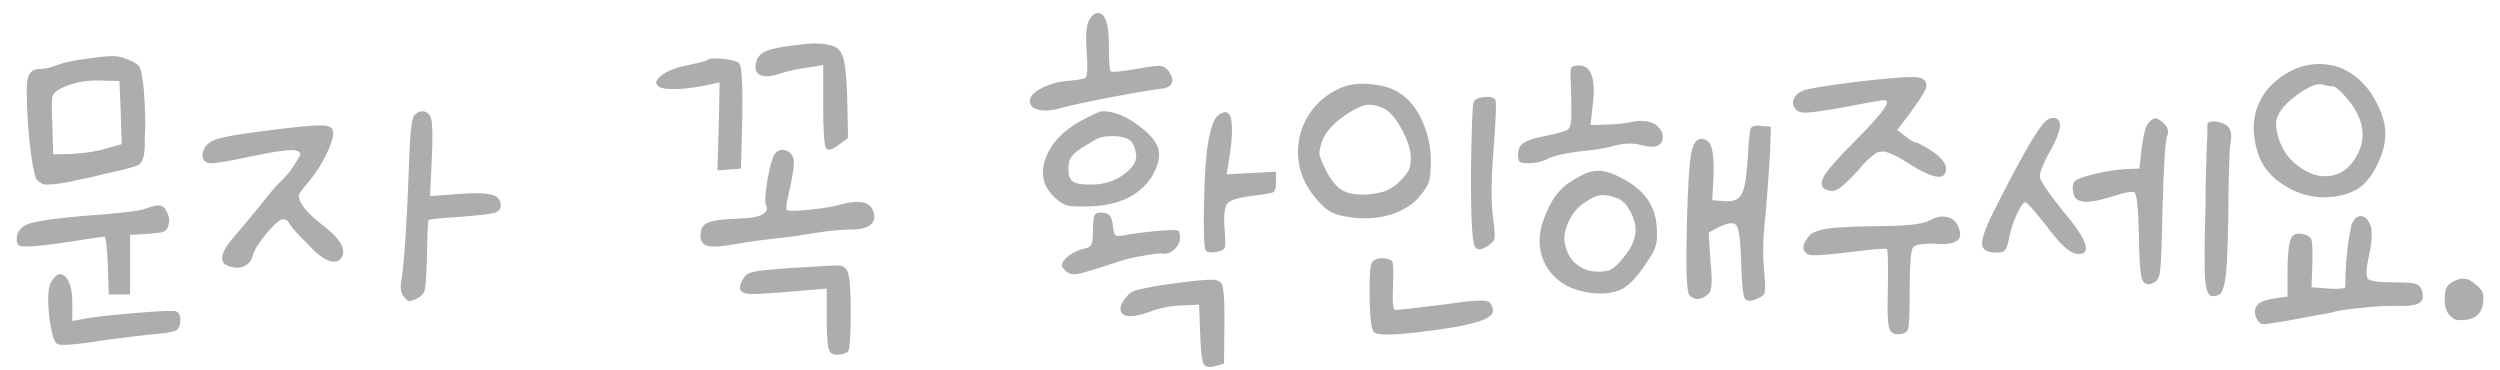 <svg width="135" height="20" viewBox="0 0 135 20" fill="none" xmlns="http://www.w3.org/2000/svg">
<path d="M4.649 3.176C5.433 3.064 5.937 3.016 6.161 3.032C6.385 3.032 6.665 3.104 7.001 3.248C7.305 3.376 7.489 3.512 7.553 3.656C7.633 3.8 7.705 4.208 7.769 4.88C7.849 5.92 7.865 6.816 7.817 7.568C7.817 7.648 7.817 7.76 7.817 7.904C7.801 8.432 7.697 8.76 7.505 8.888C7.329 9 6.673 9.176 5.537 9.416C5.249 9.496 5.017 9.552 4.841 9.584C4.361 9.68 3.993 9.76 3.737 9.824C3.481 9.872 3.225 9.912 2.969 9.944C2.729 9.96 2.553 9.968 2.441 9.968C2.345 9.952 2.249 9.912 2.153 9.848C2.057 9.784 1.985 9.712 1.937 9.632C1.905 9.536 1.873 9.408 1.841 9.248C1.713 8.768 1.601 7.888 1.505 6.608C1.425 5.328 1.425 4.528 1.505 4.208C1.601 3.888 1.801 3.728 2.105 3.728C2.393 3.728 2.721 3.656 3.089 3.512C3.473 3.368 3.993 3.256 4.649 3.176ZM6.449 4.376L5.585 4.352C4.657 4.304 3.857 4.464 3.185 4.832C2.977 4.944 2.857 5.088 2.825 5.264C2.793 5.44 2.793 5.92 2.825 6.704L2.873 8.336L3.905 8.312C4.657 8.264 5.265 8.168 5.729 8.024L6.569 7.784L6.521 6.104L6.449 4.376ZM7.865 11.264C8.185 11.152 8.409 11.096 8.537 11.096C8.729 11.08 8.881 11.184 8.993 11.408C9.121 11.632 9.161 11.864 9.113 12.104C9.081 12.248 9.033 12.352 8.969 12.416C8.905 12.48 8.801 12.528 8.657 12.56C8.529 12.576 8.305 12.6 7.985 12.632L7.025 12.68V14.288V15.896H6.449H5.873L5.825 14.336C5.777 13.296 5.713 12.776 5.633 12.776C5.569 12.776 4.929 12.872 3.713 13.064C2.097 13.304 1.201 13.368 1.025 13.256C0.929 13.192 0.889 13.048 0.905 12.824C0.953 12.44 1.201 12.184 1.649 12.056C2.113 11.912 3.113 11.776 4.649 11.648C6.473 11.52 7.545 11.392 7.865 11.264ZM2.753 15.248C3.025 14.768 3.297 14.68 3.569 14.984C3.793 15.256 3.905 15.704 3.905 16.328V17.336L4.529 17.216C5.041 17.12 5.961 17.016 7.289 16.904C8.633 16.792 9.369 16.76 9.497 16.808C9.657 16.872 9.737 17.032 9.737 17.288C9.737 17.544 9.665 17.728 9.521 17.84C9.329 17.936 8.809 18.016 7.961 18.08C6.681 18.224 5.697 18.352 5.009 18.464C3.921 18.624 3.289 18.664 3.113 18.584C2.921 18.504 2.769 18 2.657 17.072C2.561 16.16 2.593 15.552 2.753 15.248ZM22.36 6.248C22.504 6.088 22.648 6.008 22.792 6.008C23.064 6.008 23.232 6.168 23.296 6.488C23.36 6.792 23.368 7.464 23.32 8.504L23.224 10.592L24.808 10.472C25.656 10.408 26.24 10.424 26.56 10.52C26.88 10.6 27.04 10.792 27.04 11.096C27.04 11.304 26.912 11.44 26.656 11.504C26.416 11.568 25.768 11.64 24.712 11.72C23.704 11.784 23.184 11.84 23.152 11.888C23.104 11.936 23.072 12.616 23.056 13.928C23.024 14.872 22.984 15.448 22.936 15.656C22.888 15.848 22.752 16 22.528 16.112C22.32 16.224 22.168 16.272 22.072 16.256C21.992 16.24 21.904 16.16 21.808 16.016C21.632 15.808 21.592 15.488 21.688 15.056C21.848 13.952 21.984 11.808 22.096 8.624C22.144 7.2 22.232 6.408 22.36 6.248ZM14.512 7.04C16 6.848 16.952 6.76 17.368 6.776C17.784 6.776 17.992 6.896 17.992 7.136C17.992 7.44 17.872 7.832 17.632 8.312C17.408 8.792 17.112 9.264 16.744 9.728C16.392 10.128 16.192 10.392 16.144 10.52C16.112 10.648 16.168 10.824 16.312 11.048C16.472 11.336 16.848 11.712 17.44 12.176C18.304 12.832 18.656 13.376 18.496 13.808C18.384 14.096 18.152 14.192 17.8 14.096C17.464 13.984 17.088 13.696 16.672 13.232C16.128 12.704 15.792 12.336 15.664 12.128C15.568 11.936 15.44 11.84 15.28 11.84C15.12 11.84 14.816 12.104 14.368 12.632C13.936 13.16 13.696 13.552 13.648 13.808C13.584 14.064 13.44 14.248 13.216 14.36C13.008 14.472 12.76 14.488 12.472 14.408C11.768 14.248 11.84 13.688 12.688 12.728C12.928 12.456 13.408 11.88 14.128 11C14.624 10.36 15.008 9.92 15.28 9.68C15.584 9.36 15.816 9.056 15.976 8.768C16.136 8.528 16.216 8.376 16.216 8.312C16.232 8.248 16.168 8.192 16.024 8.144C15.816 8.048 15.056 8.136 13.744 8.408C13.136 8.536 12.616 8.64 12.184 8.72C11.768 8.784 11.512 8.816 11.416 8.816C11.176 8.816 11.024 8.728 10.96 8.552C10.896 8.36 10.944 8.144 11.104 7.904C11.248 7.696 11.528 7.544 11.944 7.448C12.36 7.336 13.216 7.2 14.512 7.04ZM43.012 2.432C43.7 2.336 44.212 2.32 44.548 2.384C44.9 2.432 45.148 2.528 45.292 2.672C45.436 2.816 45.54 3.064 45.604 3.416C45.668 3.752 45.716 4.352 45.748 5.216L45.796 7.448L45.244 7.856C44.892 8.112 44.676 8.152 44.596 7.976C44.5 7.768 44.452 6.976 44.452 5.6V3.512L43.564 3.656C43.02 3.736 42.572 3.832 42.22 3.944C41.676 4.136 41.276 4.168 41.02 4.04C40.78 3.896 40.732 3.624 40.876 3.224C40.972 3 41.148 2.84 41.404 2.744C41.66 2.632 42.196 2.528 43.012 2.432ZM38.188 3.248C38.284 3.152 38.564 3.128 39.028 3.176C39.508 3.224 39.804 3.304 39.916 3.416C40.06 3.592 40.116 4.584 40.084 6.392L40.012 9.104L39.412 9.152L38.74 9.2L38.812 6.848L38.86 4.448L38.308 4.568C37.732 4.696 37.172 4.776 36.628 4.808C36.084 4.824 35.74 4.784 35.596 4.688C35.308 4.496 35.412 4.248 35.908 3.944C36.212 3.768 36.596 3.632 37.06 3.536C37.78 3.392 38.156 3.296 38.188 3.248ZM41.836 8.312C41.964 8.152 42.108 8.08 42.268 8.096C42.444 8.096 42.604 8.176 42.748 8.336C42.844 8.48 42.884 8.648 42.868 8.84C42.868 9.032 42.812 9.408 42.7 9.968C42.492 10.832 42.42 11.288 42.484 11.336C42.548 11.4 42.916 11.4 43.588 11.336C44.276 11.272 44.812 11.192 45.196 11.096C46.22 10.792 46.852 10.848 47.092 11.264C47.268 11.616 47.252 11.896 47.044 12.104C46.852 12.296 46.5 12.392 45.988 12.392C45.476 12.392 44.804 12.456 43.972 12.584C43.156 12.728 42.46 12.824 41.884 12.872C41.068 12.968 40.34 13.072 39.7 13.184C38.964 13.312 38.468 13.344 38.212 13.28C37.956 13.216 37.828 13.032 37.828 12.728C37.828 12.488 37.876 12.312 37.972 12.2C38.084 12.072 38.268 11.984 38.524 11.936C38.78 11.872 39.172 11.832 39.7 11.816C40.148 11.8 40.508 11.768 40.78 11.72C41.052 11.656 41.236 11.568 41.332 11.456C41.428 11.344 41.436 11.208 41.356 11.048C41.292 10.872 41.324 10.408 41.452 9.656C41.596 8.904 41.724 8.456 41.836 8.312ZM42.58 14.48C44.164 14.384 45.012 14.336 45.124 14.336C45.476 14.304 45.7 14.44 45.796 14.744C45.892 15.048 45.94 15.752 45.94 16.856C45.94 18.136 45.892 18.84 45.796 18.968C45.748 19.032 45.652 19.08 45.508 19.112C45.124 19.208 44.884 19.152 44.788 18.944C44.692 18.752 44.644 18.2 44.644 17.288V15.584L42.892 15.728C41.612 15.84 40.812 15.888 40.492 15.872C40.172 15.856 39.996 15.768 39.964 15.608C39.948 15.416 40.02 15.208 40.18 14.984C40.244 14.872 40.348 14.792 40.492 14.744C40.652 14.68 40.884 14.632 41.188 14.6C41.492 14.568 41.956 14.528 42.58 14.48ZM58.8 1.112C58.944 0.84 59.104 0.704 59.28 0.704C59.696 0.704 59.896 1.32 59.88 2.552C59.88 3.32 59.912 3.752 59.976 3.848C60.072 3.912 60.568 3.864 61.464 3.704C62.104 3.592 62.504 3.544 62.664 3.56C62.824 3.576 62.968 3.664 63.096 3.824C63.304 4.112 63.36 4.344 63.264 4.52C63.184 4.68 62.96 4.776 62.592 4.808C62.144 4.856 61.256 5.008 59.928 5.264C58.6 5.52 57.712 5.712 57.264 5.84C56.832 5.968 56.448 6 56.112 5.936C55.776 5.856 55.608 5.696 55.608 5.456C55.608 5.216 55.808 4.992 56.208 4.784C56.624 4.56 57.08 4.424 57.576 4.376C58.152 4.328 58.496 4.272 58.608 4.208C58.72 4.128 58.744 3.664 58.68 2.816C58.616 1.952 58.656 1.384 58.8 1.112ZM58.344 6.536C58.984 6.2 59.368 6.024 59.496 6.008C60.12 5.992 60.792 6.256 61.512 6.8C62.232 7.328 62.592 7.84 62.592 8.336C62.592 8.72 62.44 9.152 62.136 9.632C61.448 10.608 60.336 11.112 58.8 11.144C58.224 11.16 57.832 11.144 57.624 11.096C57.432 11.048 57.2 10.896 56.928 10.64C56.336 10.08 56.176 9.4 56.448 8.6C56.72 7.784 57.352 7.096 58.344 6.536ZM60.888 7.496C60.648 7.384 60.344 7.336 59.976 7.352C59.624 7.352 59.336 7.424 59.112 7.568C58.664 7.824 58.344 8.024 58.152 8.168C57.976 8.312 57.856 8.448 57.792 8.576C57.728 8.704 57.696 8.88 57.696 9.104C57.696 9.232 57.704 9.352 57.72 9.464C57.752 9.56 57.792 9.64 57.84 9.704C57.888 9.768 57.96 9.824 58.056 9.872C58.152 9.904 58.264 9.928 58.392 9.944C58.536 9.96 58.712 9.968 58.92 9.968C59.608 9.968 60.208 9.776 60.72 9.392C61.248 9.008 61.448 8.6 61.32 8.168C61.256 7.832 61.112 7.608 60.888 7.496ZM65.76 6.248C66.272 5.832 66.528 6.088 66.528 7.016C66.528 7.4 66.48 7.896 66.384 8.504L66.24 9.416L67.56 9.344L68.904 9.272V9.872C68.904 10.144 68.856 10.312 68.76 10.376C68.664 10.424 68.368 10.48 67.872 10.544C67.008 10.64 66.488 10.776 66.312 10.952C66.136 11.128 66.072 11.568 66.12 12.272C66.168 12.864 66.176 13.224 66.144 13.352C66.112 13.464 65.976 13.544 65.736 13.592C65.384 13.656 65.176 13.632 65.112 13.52C65.016 13.376 64.984 12.536 65.016 11C65.048 9.448 65.12 8.36 65.232 7.736C65.376 6.904 65.552 6.408 65.76 6.248ZM59.136 11.576C59.232 11.48 59.408 11.456 59.664 11.504C59.92 11.536 60.064 11.768 60.096 12.2C60.128 12.488 60.176 12.656 60.24 12.704C60.304 12.752 60.472 12.752 60.744 12.704C61 12.64 61.6 12.56 62.544 12.464C63.136 12.416 63.48 12.408 63.576 12.44C63.672 12.472 63.72 12.6 63.72 12.824C63.72 13.08 63.608 13.304 63.384 13.496C63.176 13.672 62.96 13.736 62.736 13.688C62.592 13.672 62.264 13.712 61.752 13.808C61.24 13.888 60.824 13.984 60.504 14.096C59.24 14.512 58.472 14.744 58.2 14.792C57.928 14.84 57.704 14.784 57.528 14.624C57.4 14.48 57.336 14.376 57.336 14.312C57.336 14.232 57.408 14.112 57.552 13.952C57.776 13.728 58.08 13.56 58.464 13.448C58.72 13.4 58.872 13.328 58.92 13.232C58.984 13.136 59.016 12.904 59.016 12.536C59.016 11.976 59.056 11.656 59.136 11.576ZM63.072 15.344C64.288 15.184 65.04 15.104 65.328 15.104C65.632 15.088 65.84 15.152 65.952 15.296C66.08 15.456 66.136 16.224 66.12 17.6L66.096 19.64L65.568 19.784C65.248 19.864 65.048 19.8 64.968 19.592C64.888 19.384 64.832 18.784 64.8 17.792L64.752 16.448L63.84 16.496C63.2 16.512 62.6 16.632 62.04 16.856C61.16 17.16 60.656 17.144 60.528 16.808C60.448 16.616 60.552 16.352 60.84 16.016C60.936 15.888 61.056 15.792 61.2 15.728C61.36 15.664 61.576 15.608 61.848 15.56C62.136 15.496 62.544 15.424 63.072 15.344ZM72.372 4.76C72.82 4.552 73.364 4.48 74.004 4.544C74.66 4.592 75.196 4.76 75.612 5.048C76.108 5.368 76.508 5.872 76.812 6.56C77.116 7.248 77.268 7.952 77.268 8.672C77.268 9.184 77.236 9.552 77.172 9.776C77.108 10 76.948 10.264 76.692 10.568C76.308 11.032 75.788 11.368 75.132 11.576C74.476 11.784 73.764 11.84 72.996 11.744C72.548 11.68 72.212 11.6 71.988 11.504C71.764 11.408 71.532 11.232 71.292 10.976C70.492 10.144 70.092 9.224 70.092 8.216C70.092 7.464 70.292 6.784 70.692 6.176C71.092 5.552 71.652 5.08 72.372 4.76ZM74.7 5.84C74.332 5.68 74.012 5.624 73.74 5.672C73.484 5.72 73.116 5.904 72.636 6.224C72.012 6.656 71.604 7.104 71.412 7.568C71.3 7.888 71.244 8.128 71.244 8.288C71.26 8.448 71.364 8.72 71.556 9.104C71.844 9.696 72.156 10.088 72.492 10.28C72.828 10.472 73.308 10.544 73.932 10.496C74.332 10.448 74.636 10.384 74.844 10.304C75.068 10.208 75.308 10.048 75.564 9.824C75.82 9.568 75.988 9.36 76.068 9.2C76.148 9.024 76.188 8.784 76.188 8.48C76.156 8.016 75.98 7.496 75.66 6.92C75.34 6.344 75.02 5.984 74.7 5.84ZM79.572 5.528C79.636 5.368 79.82 5.272 80.124 5.24C80.444 5.208 80.652 5.256 80.748 5.384C80.812 5.528 80.78 6.424 80.652 8.072C80.524 9.72 80.516 10.96 80.628 11.792C80.708 12.368 80.732 12.728 80.7 12.872C80.684 13 80.564 13.136 80.34 13.28C79.956 13.536 79.716 13.528 79.62 13.256C79.492 12.936 79.428 11.68 79.428 9.488C79.46 7.056 79.508 5.736 79.572 5.528ZM74.1 14.144C74.244 13.984 74.476 13.92 74.796 13.952C75.036 13.984 75.172 14.064 75.204 14.192C75.236 14.304 75.244 14.696 75.228 15.368C75.18 16.28 75.22 16.736 75.348 16.736C75.524 16.736 76.388 16.64 77.94 16.448C78.916 16.304 79.572 16.232 79.908 16.232C80.244 16.232 80.436 16.28 80.484 16.376C80.692 16.712 80.66 16.96 80.388 17.12C80.132 17.296 79.556 17.472 78.66 17.648C75.828 18.096 74.332 18.184 74.172 17.912C74.044 17.72 73.972 17.08 73.956 15.992C73.94 14.904 73.988 14.288 74.1 14.144ZM84.831 4.616C84.799 4.088 84.799 3.776 84.831 3.68C84.879 3.584 85.023 3.536 85.263 3.536C85.935 3.536 86.183 4.248 86.007 5.672L85.887 6.752L86.703 6.728C87.327 6.712 87.799 6.664 88.119 6.584C88.311 6.536 88.503 6.52 88.695 6.536C88.887 6.536 89.055 6.568 89.199 6.632C89.343 6.68 89.463 6.76 89.559 6.872C89.671 6.984 89.743 7.104 89.775 7.232C89.823 7.552 89.743 7.76 89.535 7.856C89.343 7.952 89.039 7.944 88.623 7.832C88.191 7.72 87.727 7.728 87.231 7.856C86.735 8 86.111 8.104 85.359 8.168C84.559 8.264 83.983 8.392 83.631 8.552C83.295 8.728 82.927 8.816 82.527 8.816C82.303 8.816 82.151 8.792 82.071 8.744C82.007 8.68 81.975 8.552 81.975 8.36C81.975 8.056 82.079 7.84 82.287 7.712C82.495 7.568 82.943 7.432 83.631 7.304C84.223 7.176 84.567 7.072 84.663 6.992C84.775 6.912 84.839 6.704 84.855 6.368C84.855 5.6 84.847 5.016 84.831 4.616ZM94.527 6.968C94.575 6.808 94.775 6.752 95.127 6.8L95.631 6.848L95.583 8.24C95.535 9.12 95.455 10.224 95.343 11.552C95.199 12.816 95.175 13.856 95.271 14.672C95.319 15.264 95.327 15.632 95.295 15.776C95.279 15.904 95.159 16.016 94.935 16.112C94.631 16.256 94.407 16.28 94.263 16.184C94.135 16.088 94.055 15.4 94.023 14.12C93.991 13.032 93.911 12.392 93.783 12.2C93.671 11.992 93.359 12.008 92.847 12.248L92.271 12.56L92.367 14.12C92.431 14.776 92.447 15.216 92.415 15.44C92.399 15.664 92.327 15.824 92.199 15.92C91.815 16.224 91.487 16.224 91.215 15.92C91.071 15.712 91.031 14.392 91.095 11.96C91.143 10.136 91.215 8.936 91.311 8.36C91.407 7.784 91.591 7.496 91.863 7.496C92.135 7.496 92.319 7.648 92.415 7.952C92.511 8.24 92.551 8.728 92.535 9.416L92.463 10.808L93.015 10.856C93.367 10.888 93.623 10.856 93.783 10.76C93.959 10.664 94.087 10.472 94.167 10.184C94.247 9.896 94.311 9.44 94.359 8.816C94.423 7.712 94.479 7.096 94.527 6.968ZM85.287 9.536C85.671 9.312 86.023 9.208 86.343 9.224C86.679 9.224 87.095 9.36 87.591 9.632C88.775 10.224 89.399 11.104 89.463 12.272C89.495 12.704 89.479 13.032 89.415 13.256C89.367 13.464 89.199 13.776 88.911 14.192C88.479 14.848 88.079 15.296 87.711 15.536C87.343 15.76 86.887 15.864 86.343 15.848C85.079 15.8 84.159 15.352 83.583 14.504C83.023 13.64 82.991 12.648 83.487 11.528C83.695 11.016 83.935 10.616 84.207 10.328C84.479 10.024 84.839 9.76 85.287 9.536ZM87.351 10.712C86.983 10.568 86.671 10.512 86.415 10.544C86.175 10.576 85.887 10.712 85.551 10.952C85.183 11.192 84.895 11.544 84.687 12.008C84.479 12.472 84.423 12.88 84.519 13.232C84.583 13.536 84.703 13.8 84.879 14.024C85.055 14.232 85.263 14.392 85.503 14.504C85.743 14.616 86.007 14.672 86.295 14.672C86.599 14.672 86.831 14.632 86.991 14.552C87.151 14.472 87.351 14.288 87.591 14C87.991 13.536 88.223 13.112 88.287 12.728C88.367 12.36 88.303 11.96 88.095 11.528C87.887 11.096 87.639 10.824 87.351 10.712ZM100.194 4.424C101.746 4.248 102.73 4.16 103.146 4.16C103.562 4.144 103.826 4.208 103.938 4.352C104.05 4.496 104.05 4.68 103.938 4.904C103.842 5.112 103.554 5.544 103.074 6.2L102.45 7.016L102.882 7.352C103.17 7.576 103.362 7.688 103.458 7.688C103.538 7.688 103.834 7.848 104.346 8.168C104.842 8.52 105.09 8.832 105.09 9.104C105.09 9.744 104.474 9.688 103.242 8.936C102.97 8.76 102.778 8.64 102.666 8.576C102.554 8.512 102.41 8.44 102.234 8.36C102.058 8.28 101.938 8.232 101.874 8.216C101.826 8.184 101.73 8.176 101.586 8.192C101.442 8.208 101.346 8.232 101.298 8.264C101.266 8.296 101.178 8.368 101.034 8.48C100.906 8.576 100.802 8.672 100.722 8.768C100.642 8.848 100.514 8.992 100.338 9.2C99.922 9.648 99.61 9.952 99.402 10.112C99.194 10.272 99.01 10.336 98.85 10.304C98.338 10.224 98.234 9.936 98.538 9.44C98.778 9.072 99.298 8.488 100.098 7.688C101.538 6.248 102.114 5.496 101.826 5.432C101.794 5.416 101.762 5.408 101.73 5.408C101.618 5.408 100.85 5.544 99.426 5.816C98.514 5.976 97.906 6.064 97.602 6.08C97.314 6.096 97.114 6.048 97.002 5.936C96.826 5.76 96.778 5.568 96.858 5.36C96.954 5.136 97.138 4.976 97.41 4.88C97.634 4.784 98.562 4.632 100.194 4.424ZM104.178 11.912C104.53 11.72 104.85 11.656 105.138 11.72C105.442 11.784 105.65 11.968 105.762 12.272C105.858 12.512 105.874 12.704 105.81 12.848C105.746 12.976 105.602 13.072 105.378 13.136C105.17 13.184 104.866 13.192 104.466 13.16C103.778 13.144 103.386 13.216 103.29 13.376C103.178 13.552 103.122 14.36 103.122 15.8C103.122 16.872 103.098 17.504 103.05 17.696C103.018 17.888 102.89 18 102.666 18.032C102.362 18.08 102.162 18.016 102.066 17.84C101.938 17.632 101.898 16.88 101.946 15.584C101.962 14.24 101.946 13.528 101.898 13.448C101.85 13.4 101.314 13.44 100.29 13.568C98.994 13.728 98.194 13.8 97.89 13.784C97.586 13.768 97.418 13.64 97.386 13.4C97.37 13.304 97.402 13.184 97.482 13.04C97.562 12.896 97.65 12.776 97.746 12.68C97.954 12.504 98.322 12.384 98.85 12.32C99.394 12.256 100.514 12.216 102.21 12.2C103.234 12.168 103.89 12.072 104.178 11.912ZM110.318 6.704C110.494 6.48 110.67 6.368 110.846 6.368C111.374 6.368 111.374 6.88 110.846 7.904C110.814 7.968 110.782 8.024 110.75 8.072C110.35 8.792 110.15 9.28 110.15 9.536C110.15 9.728 110.558 10.336 111.374 11.36C112.75 12.992 113.006 13.776 112.142 13.712C112.126 13.712 112.11 13.704 112.094 13.688C111.758 13.656 111.254 13.192 110.582 12.296C109.894 11.416 109.494 10.96 109.382 10.928C109.286 10.896 109.126 11.112 108.902 11.576C108.694 12.04 108.55 12.504 108.47 12.968C108.406 13.256 108.334 13.44 108.254 13.52C108.19 13.6 108.046 13.64 107.822 13.64C107.31 13.64 107.046 13.488 107.03 13.184C107.014 12.864 107.238 12.248 107.702 11.336C108.982 8.792 109.854 7.248 110.318 6.704ZM116.006 6.656C116.15 6.48 116.278 6.392 116.39 6.392C116.502 6.392 116.662 6.488 116.87 6.68C117.062 6.872 117.118 7.08 117.038 7.304C116.926 7.528 116.838 8.872 116.774 11.336C116.742 13.096 116.702 14.168 116.654 14.552C116.622 14.92 116.518 15.152 116.342 15.248C115.99 15.44 115.758 15.36 115.646 15.008C115.566 14.688 115.518 13.928 115.502 12.728C115.47 11.192 115.382 10.408 115.238 10.376C115.094 10.328 114.718 10.4 114.11 10.592C112.814 11.024 112.102 10.992 111.974 10.496C111.91 10.24 111.91 10.032 111.974 9.872C112.022 9.728 112.342 9.584 112.934 9.44C113.526 9.28 114.142 9.176 114.782 9.128L115.526 9.104L115.646 8.024C115.742 7.272 115.862 6.816 116.006 6.656ZM119.198 6.704C119.198 6.624 119.278 6.576 119.438 6.56C119.598 6.544 119.766 6.568 119.942 6.632C120.118 6.68 120.246 6.752 120.326 6.848C120.486 7.04 120.526 7.336 120.446 7.736C120.382 8.12 120.342 9.488 120.326 11.84C120.31 12.784 120.286 13.512 120.254 14.024C120.238 14.52 120.198 14.928 120.134 15.248C120.07 15.568 119.99 15.776 119.894 15.872C119.798 15.952 119.654 15.992 119.462 15.992C119.254 15.992 119.126 15.688 119.078 15.08C119.03 14.472 119.038 13.104 119.102 10.976C119.102 10.672 119.102 10.36 119.102 10.04C119.118 9.72 119.126 9.424 119.126 9.152C119.142 8.88 119.15 8.616 119.15 8.36C119.166 8.104 119.174 7.88 119.174 7.688C119.19 7.496 119.198 7.328 119.198 7.184C119.198 7.04 119.198 6.928 119.198 6.848C119.198 6.752 119.198 6.704 119.198 6.704ZM124.03 3.68C124.606 3.472 125.158 3.408 125.686 3.488C126.23 3.552 126.734 3.768 127.198 4.136C127.678 4.504 128.07 5 128.374 5.624C128.678 6.216 128.822 6.768 128.806 7.28C128.806 7.792 128.646 8.36 128.326 8.984C128.07 9.496 127.766 9.88 127.414 10.136C127.062 10.376 126.614 10.536 126.07 10.616C125.158 10.744 124.294 10.568 123.478 10.088C122.662 9.608 122.142 8.992 121.918 8.24C121.598 7.216 121.63 6.304 122.014 5.504C122.398 4.704 123.07 4.096 124.03 3.68ZM125.974 4.664C125.814 4.664 125.638 4.632 125.446 4.568C125.158 4.472 124.702 4.648 124.078 5.096C123.454 5.544 123.078 5.976 122.95 6.392C122.902 6.552 122.894 6.744 122.926 6.968C122.958 7.176 123.014 7.392 123.094 7.616C123.174 7.824 123.278 8.032 123.406 8.24C123.55 8.448 123.702 8.624 123.862 8.768C124.47 9.312 125.086 9.56 125.71 9.512C126.334 9.464 126.83 9.136 127.198 8.528C127.79 7.568 127.694 6.568 126.91 5.528C126.446 4.952 126.134 4.664 125.974 4.664ZM126.982 12.128C127.11 11.824 127.27 11.672 127.462 11.672C127.67 11.656 127.846 11.808 127.99 12.128C128.118 12.432 128.102 12.96 127.942 13.712C127.782 14.432 127.75 14.872 127.846 15.032C127.926 15.176 128.406 15.248 129.286 15.248C129.894 15.248 130.27 15.272 130.414 15.32C130.574 15.352 130.694 15.464 130.774 15.656C130.886 15.992 130.846 16.224 130.654 16.352C130.478 16.48 130.078 16.536 129.454 16.52C128.958 16.504 128.342 16.536 127.606 16.616C126.886 16.68 126.374 16.752 126.07 16.832C125.926 16.88 125.558 16.952 124.966 17.048C124.39 17.16 123.822 17.264 123.262 17.36C122.702 17.456 122.366 17.504 122.254 17.504C122.062 17.504 121.918 17.376 121.822 17.12C121.726 16.864 121.75 16.648 121.894 16.472C122.022 16.312 122.334 16.192 122.83 16.112L123.526 16.016V14.48C123.542 13.632 123.606 13.096 123.718 12.872C123.83 12.632 124.07 12.56 124.438 12.656C124.662 12.72 124.79 12.824 124.822 12.968C124.87 13.096 124.886 13.496 124.87 14.168L124.822 15.512L125.758 15.584C126.35 15.616 126.646 15.584 126.646 15.488C126.646 15.056 126.662 14.6 126.694 14.12C126.742 13.64 126.79 13.224 126.838 12.872C126.902 12.52 126.95 12.272 126.982 12.128ZM132.518 15.176C132.758 15.064 132.958 15.024 133.118 15.056C133.294 15.072 133.486 15.176 133.694 15.368C133.87 15.512 133.982 15.632 134.03 15.728C134.078 15.808 134.102 15.936 134.102 16.112C134.102 16.896 133.702 17.288 132.902 17.288C132.79 17.288 132.694 17.28 132.614 17.264C132.55 17.248 132.494 17.216 132.446 17.168C132.398 17.136 132.334 17.08 132.254 17C132.094 16.808 132.014 16.528 132.014 16.16C132.014 15.872 132.046 15.664 132.11 15.536C132.174 15.408 132.31 15.288 132.518 15.176Z" fill="#ADADAD"/>
</svg>
